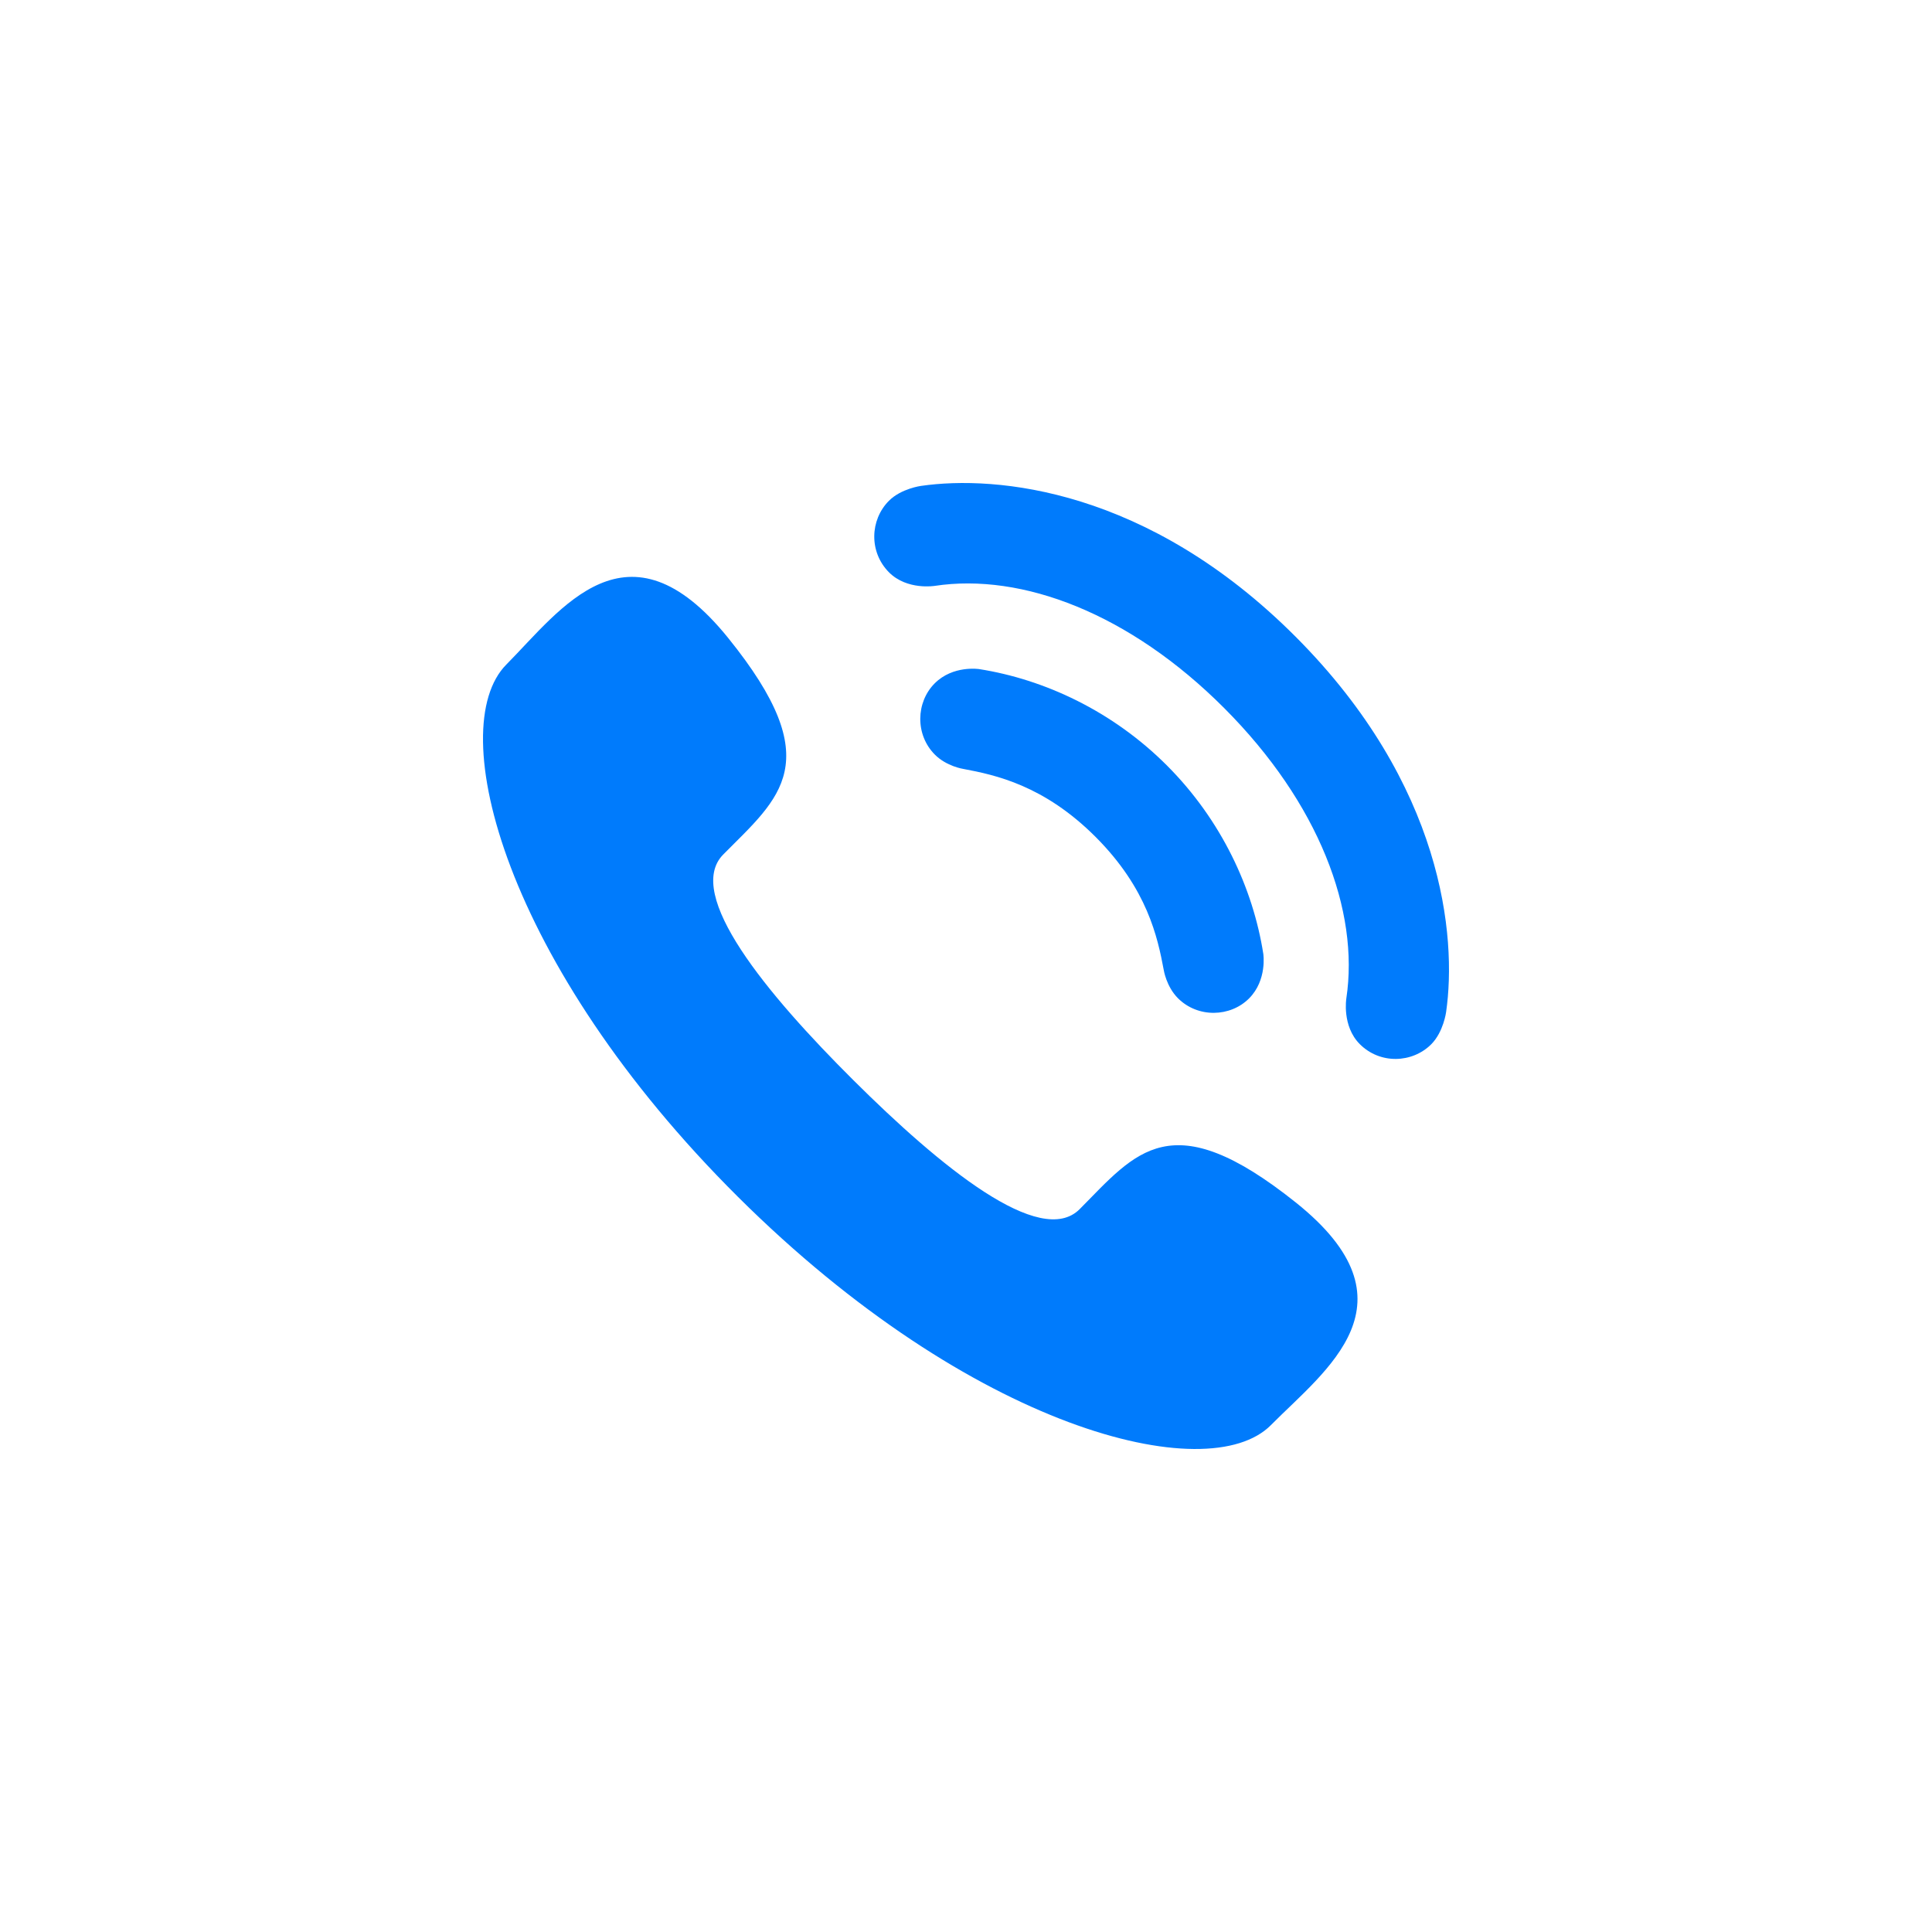 <svg width="44" height="44" viewBox="0 0 44 44" fill="none" xmlns="http://www.w3.org/2000/svg">
<path d="M19.438 24.603C21.411 26.566 23.695 28.441 24.591 27.535C25.875 26.239 26.666 25.112 29.515 27.389C32.364 29.667 30.188 31.2 28.944 32.456C27.509 33.904 22.135 32.557 16.808 27.259C11.48 21.96 10.095 16.584 11.531 15.135C12.775 13.879 14.288 11.688 16.581 14.526C18.875 17.363 17.756 18.163 16.472 19.46C15.576 20.365 17.464 22.639 19.438 24.603ZM22.299 15.238C22.299 15.238 21.704 15.145 21.287 15.563C20.858 15.993 20.839 16.733 21.291 17.186C21.558 17.454 21.935 17.511 21.935 17.511C22.669 17.649 23.776 17.883 24.954 19.063C26.132 20.243 26.365 21.352 26.503 22.088C26.503 22.088 26.56 22.466 26.827 22.734C27.279 23.186 28.018 23.168 28.447 22.738C28.863 22.32 28.771 21.724 28.771 21.724C28.538 20.233 27.817 18.676 26.578 17.435C25.34 16.195 23.786 15.472 22.299 15.238ZM27.882 16.128C30.041 18.292 30.962 20.747 30.662 22.737C30.662 22.737 30.558 23.367 30.968 23.779C31.43 24.242 32.163 24.215 32.596 23.782C32.874 23.503 32.934 23.05 32.934 23.05C33.182 21.33 32.87 17.871 29.507 14.501C26.143 11.13 22.691 10.818 20.976 11.066C20.976 11.066 20.523 11.126 20.245 11.405C19.812 11.839 19.786 12.573 20.248 13.036C20.659 13.447 21.288 13.343 21.288 13.343C23.273 13.042 25.724 13.965 27.882 16.128Z" fill="#007BFC"/>
</svg>
